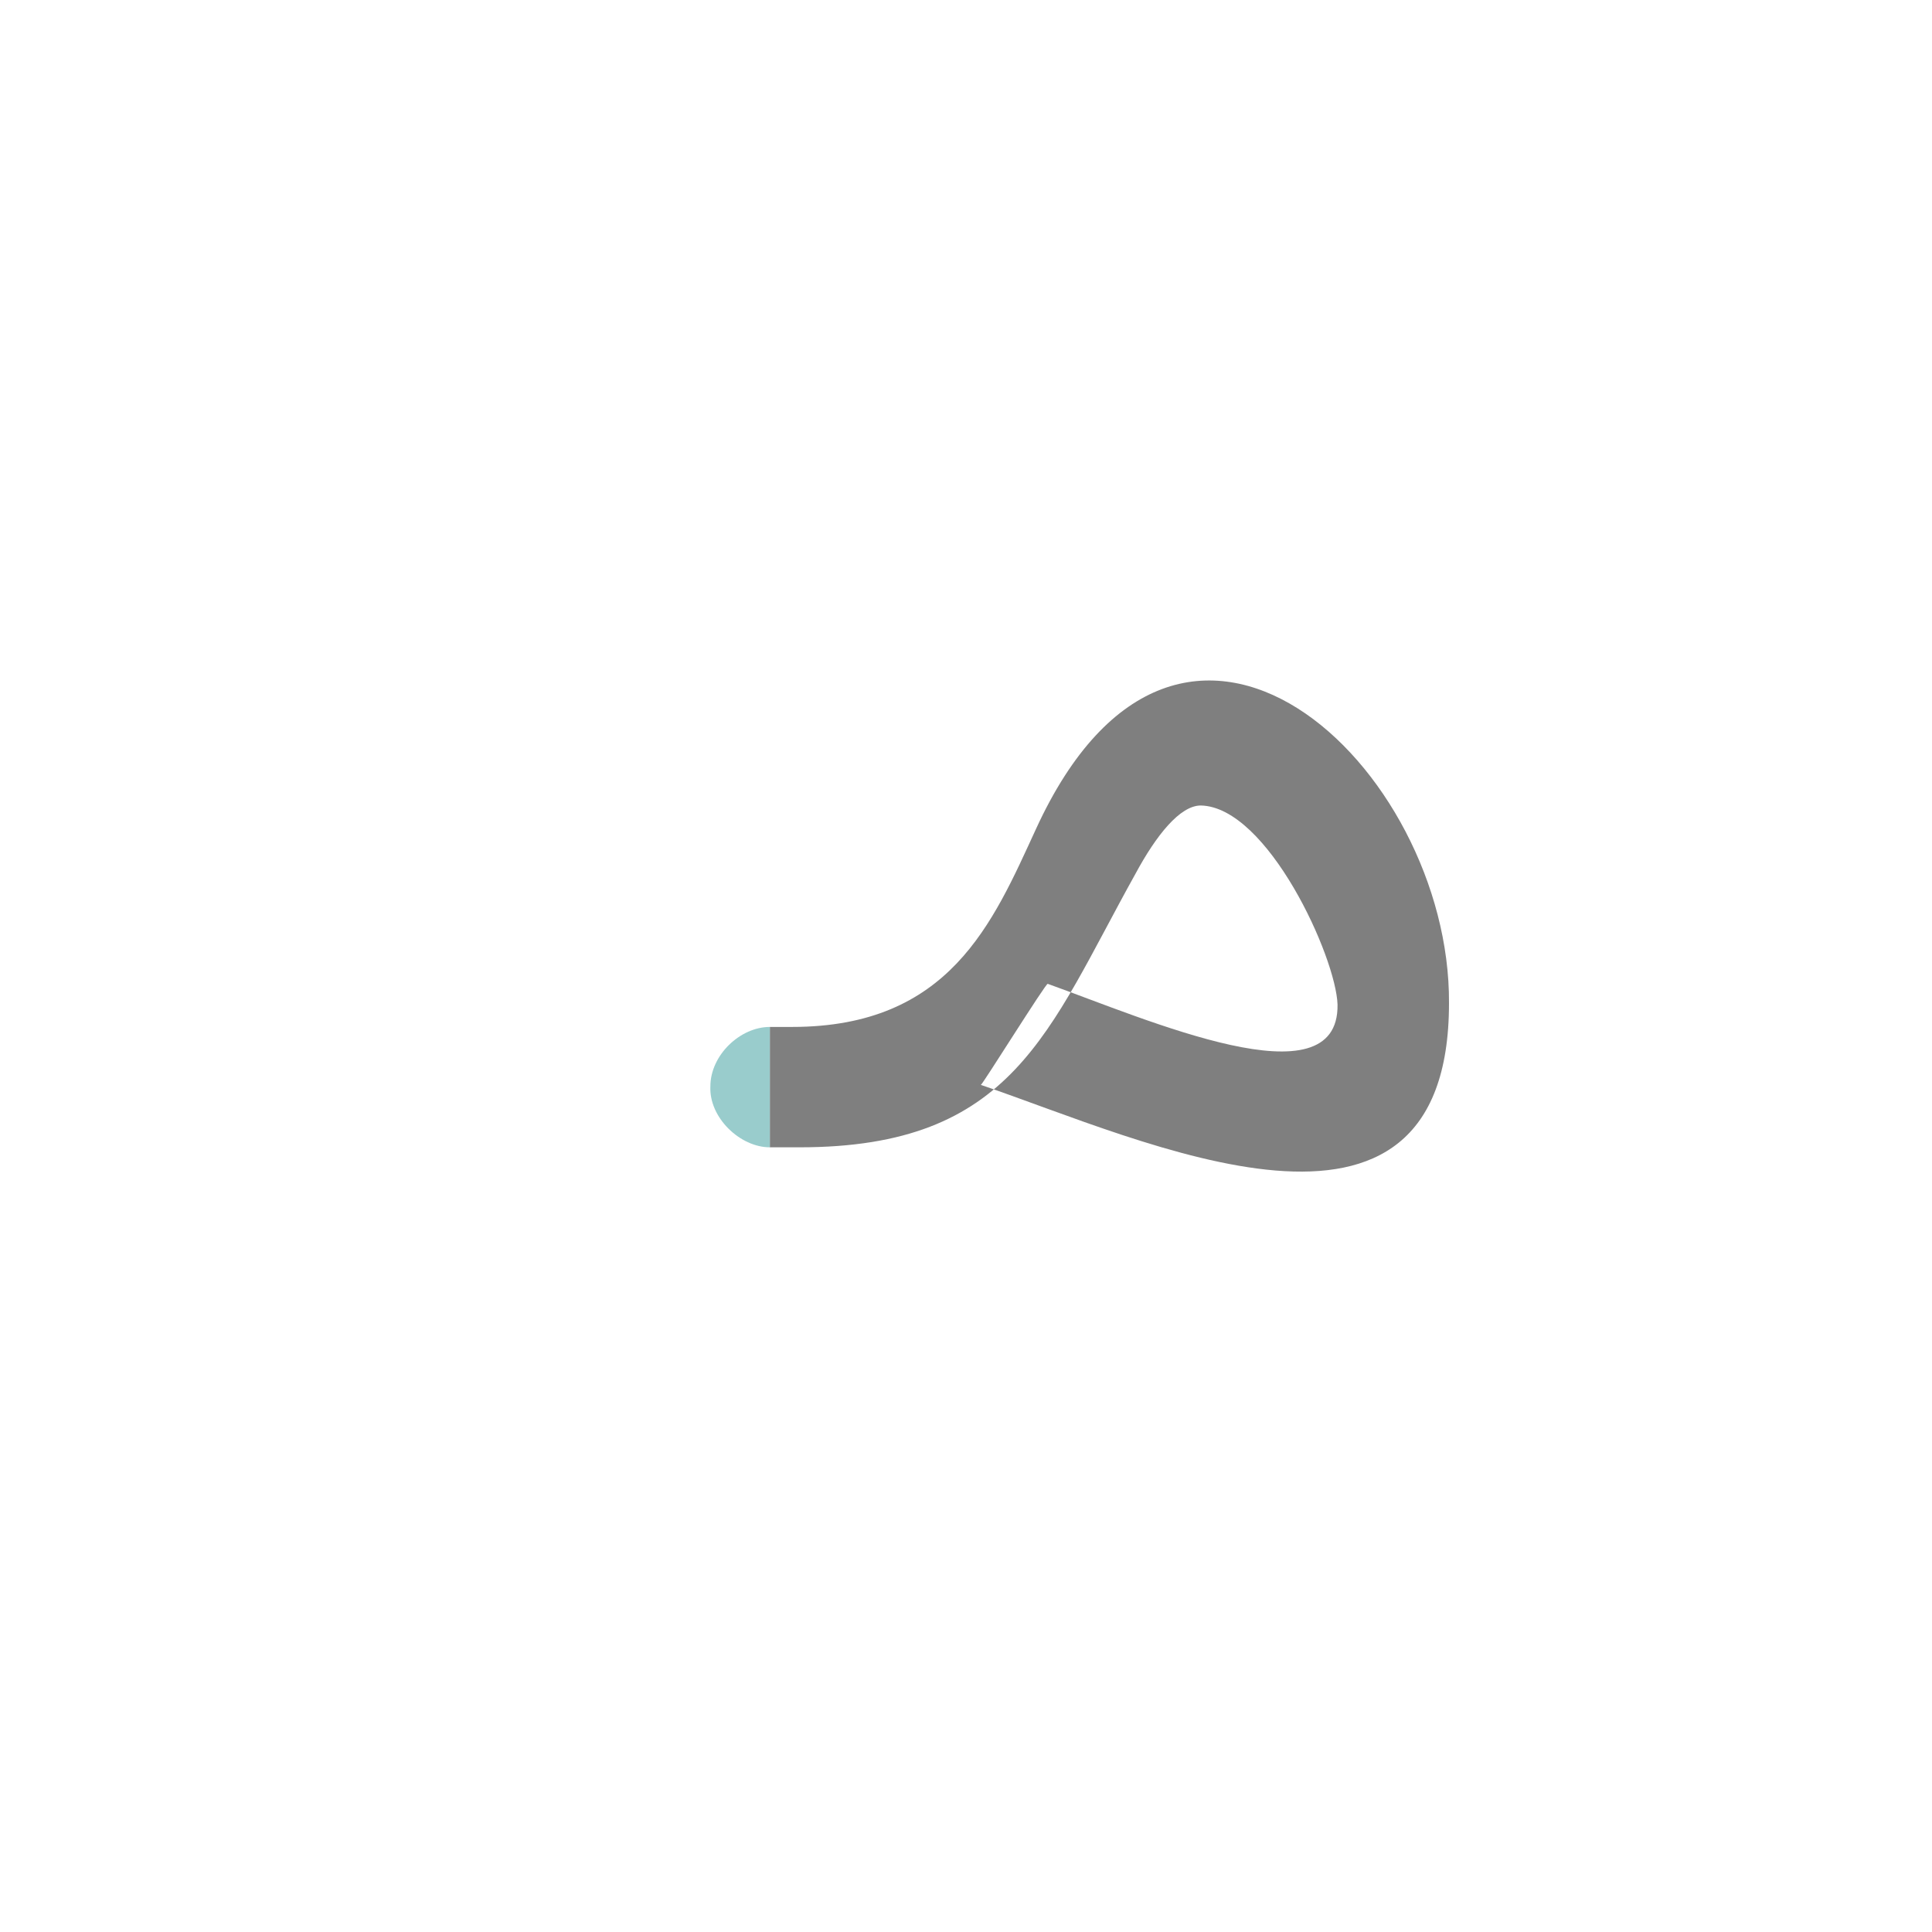<?xml version="1.0" encoding="UTF-8"?>
<!DOCTYPE svg PUBLIC "-//W3C//DTD SVG 1.0//EN" "http://www.w3.org/TR/2001/REC-SVG-20010904/DTD/svg10.dtd">
<!-- Creator: CorelDRAW -->
<svg xmlns="http://www.w3.org/2000/svg" xml:space="preserve" width="1300px" height="1300px" version="1.0" style="shape-rendering:geometricPrecision; text-rendering:geometricPrecision; image-rendering:optimizeQuality; fill-rule:evenodd; clip-rule:evenodd"
viewBox="0 0 1300 1056"
 xmlns:xlink="http://www.w3.org/1999/xlink">
 <defs>
  <style type="text/css">
   <![CDATA[
    .fil0 {fill:black;fill-opacity:0.502}
    .fil1 {fill:#99CCCC}
   ]]>
  </style>
 </defs>
 <g id="_100:master" visibility="hidden">
  <path class="fil0" d="M886 589c15,0 22,-11 22,-34 0,-22 -5,-44 -17,-64 -12,-20 -26,-30 -43,-30 -16,0 -32,10 -49,28 -5,6 -12,15 -21,27 -9,12 -14,18 -16,20 33,35 74,53 124,53l0 0zm89 -36c0,78 -30,117 -90,117 -61,0 -117,-26 -169,-78 -44,38 -94,58 -150,58l-29 0 0 -81 29 0c55,0 99,-22 131,-67 2,-2 7,-9 15,-20 8,-11 14,-19 17,-24 4,-5 10,-12 18,-22 9,-10 16,-17 22,-22 7,-6 14,-12 23,-18 16,-11 34,-16 53,-16l3 0c34,0 64,18 89,55 26,38 38,77 38,118l0 0z"/>
  <path class="fil1" d="M539 650l0 -81c-20,0 -40,19 -40,40 -1,21 20,41 40,41z"/>
 </g>
 <g id="Layer_x0020_1" visibility="hidden">
  <path class="fil0" d="M705 594c1,0 50,-64 51,-64l144 59 5 -10c42,-81 -51,-173 -106,-92l-55 81c-30,44 -87,82 -161,82l-20 0 1 -81 15 0c55,0 87,-22 118,-67l54 -79c103,-150 300,-5 228,185l-6 16c-14,39 -36,68 -97,42l-171 -72z"/>
  <path class="fil1" d="M564 650l0 -81c-21,0 -41,19 -41,40 0,21 20,41 41,41z"/>
 </g>
 <g id="Layer_x0020_2">
  <path class="fil0" d="M660 608c1,0 44,-69 45,-68 67,24 196,81 195,14 -1,-32 -47,-133 -92,-134 -14,0 -30,20 -44,46 -59,106 -82,184 -226,184l-20 0 0 -81 15 0c106,0 135,-70 164,-133 98,-214 279,-42 278,117 0,190 -206,92 -315,55z"/>
  <path class="fil1" d="M518 650l0 -81c-20,0 -40,19 -40,40 -1,21 20,41 40,41z"/>
 </g>
</svg>
